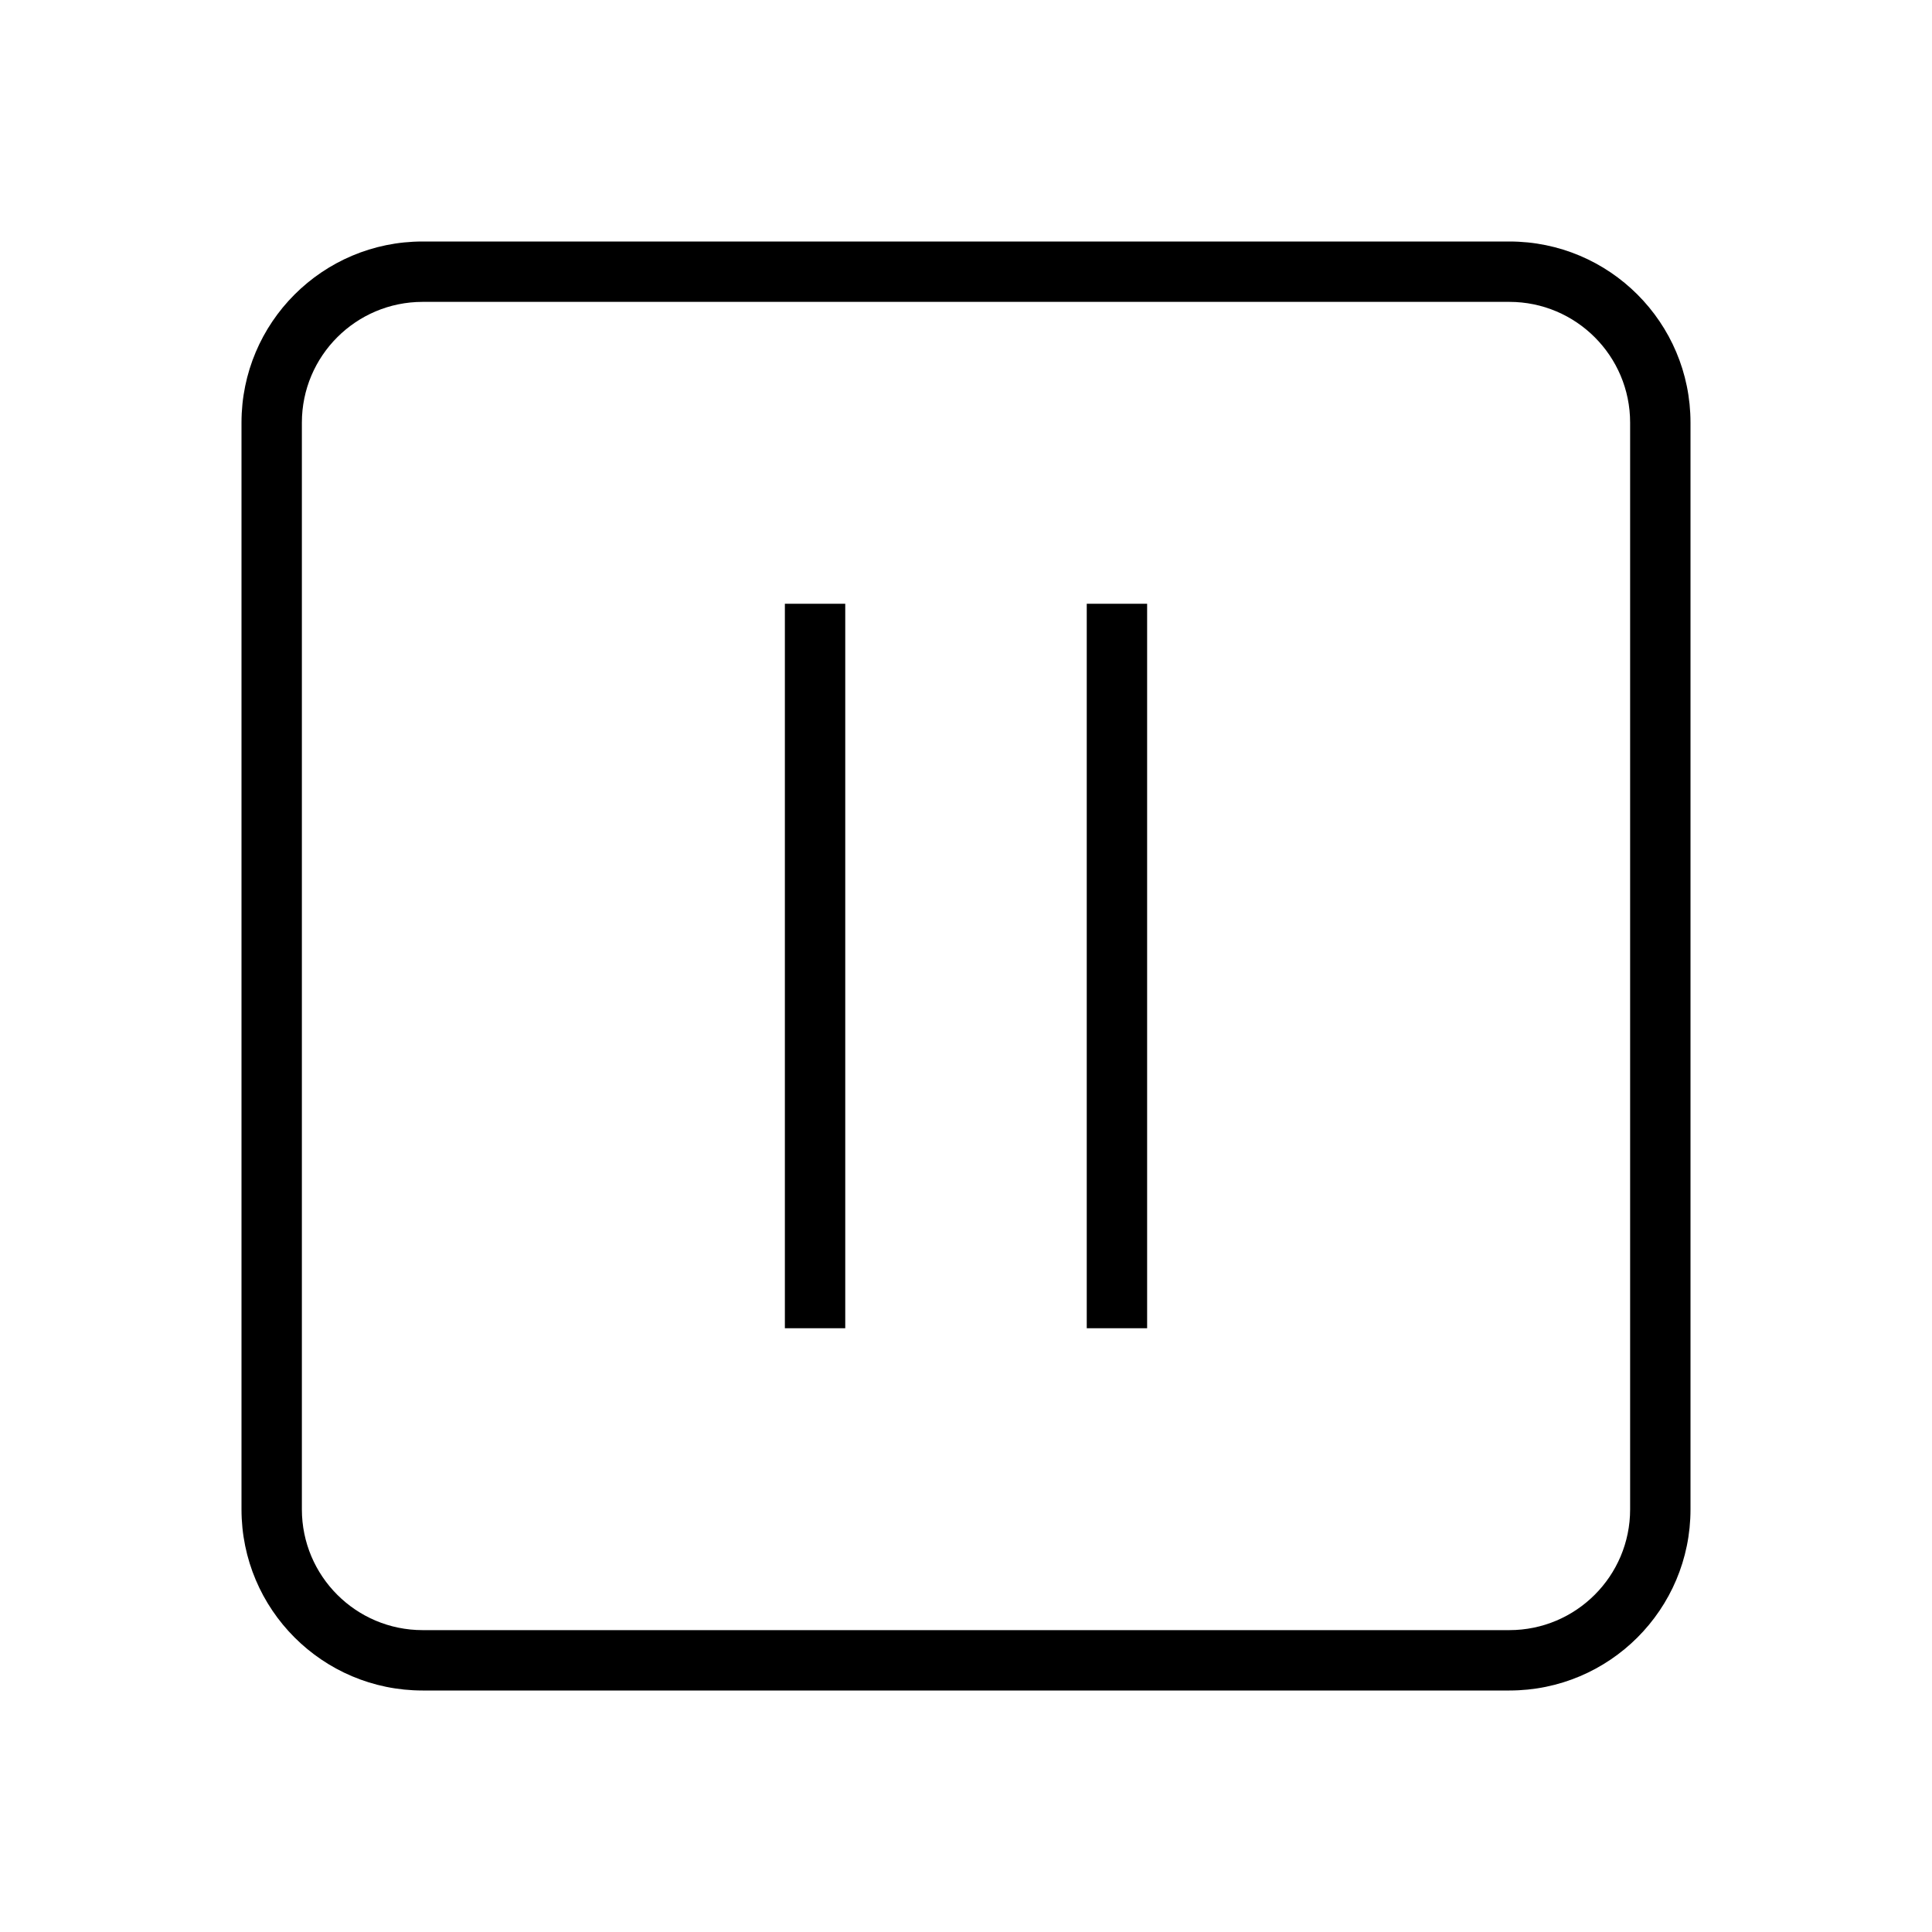 <svg xmlns="http://www.w3.org/2000/svg" xmlns:xlink="http://www.w3.org/1999/xlink" version="1.1"  x="0px" y="0px" width="32" height="32" viewBox="0 0 32 32" style="enable-background:new 0 0 32 32;" xml:space="preserve" viewbox="0 0 32 32">
<path d="M18,10h1v12h-1V10z M13,22h1V10h-1V22z M28,7v18c0,1.657-1.343,3-3,3H7c-1.657,0-3-1.343-3-3V7c0-1.657,1.343-3,3-3h18  C26.657,4,28,5.343,28,7z M27,7c0-1.104-0.896-2-2-2H7C5.896,5,5,5.896,5,7v18c0,1.104,0.896,2,2,2h18c1.104,0,2-0.896,2-2V7z"></path>
</svg>